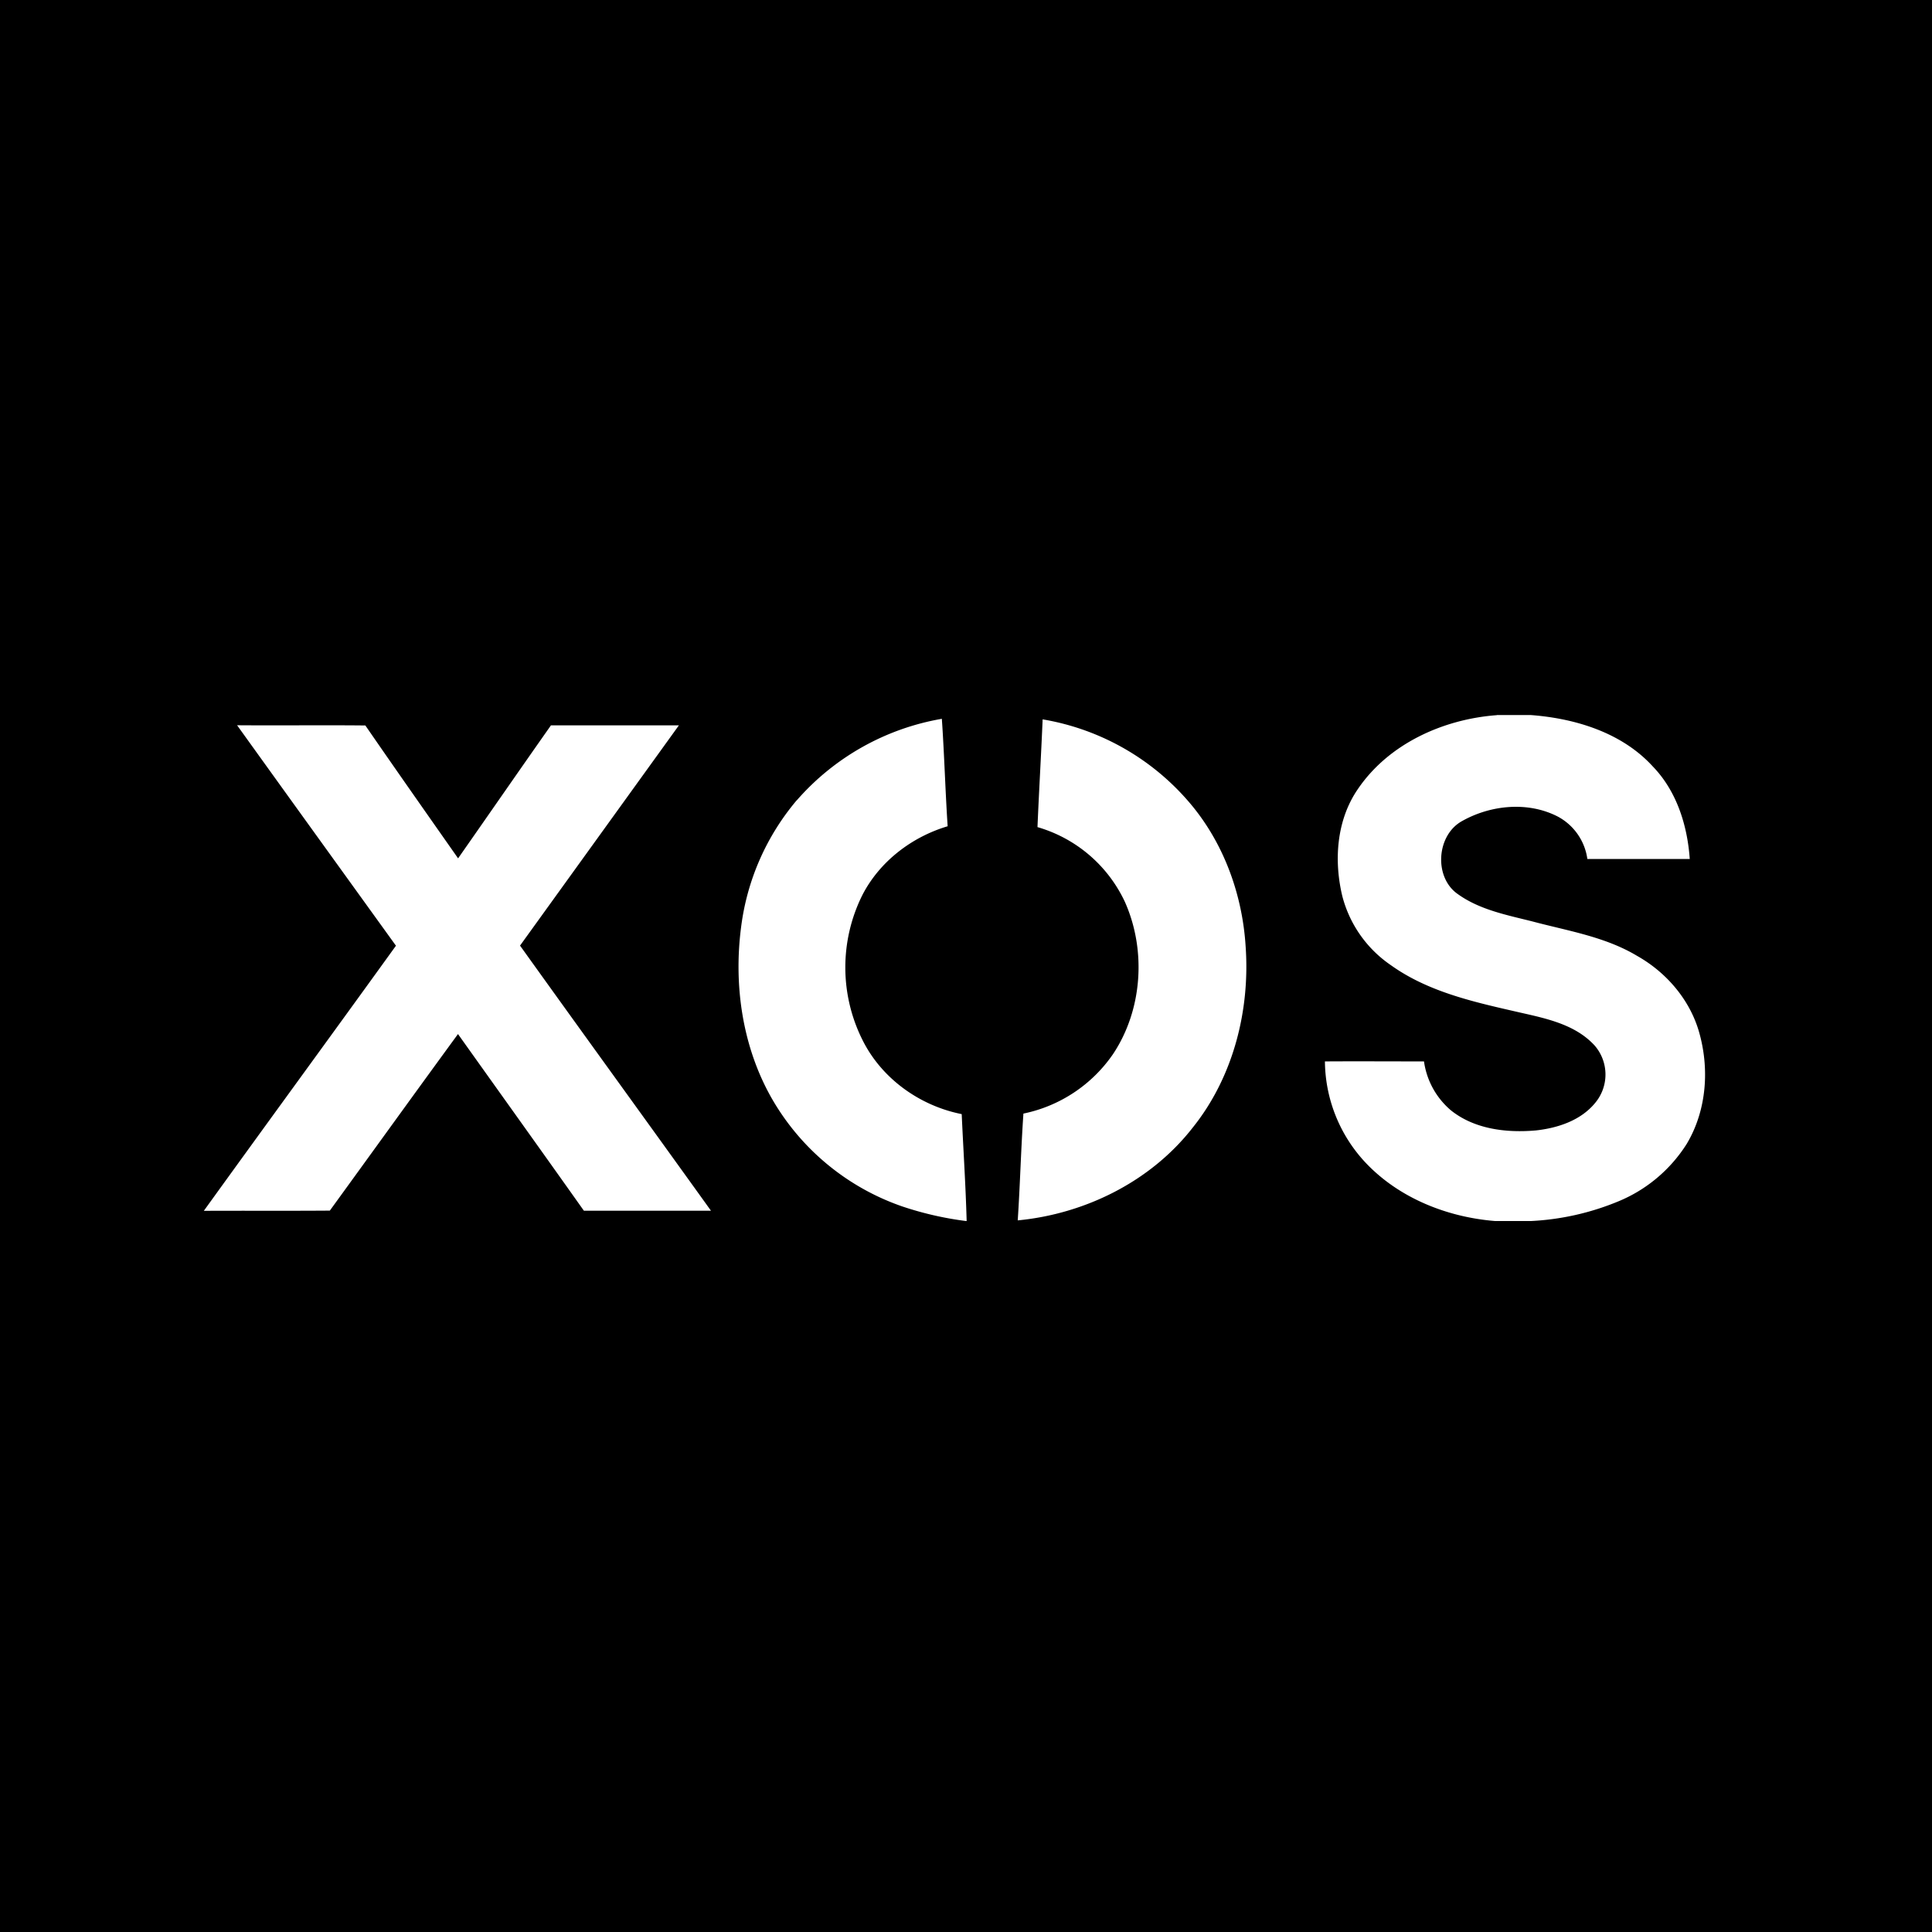 <svg xmlns="http://www.w3.org/2000/svg" viewBox="0 0 18 18">
  <rect x="0" y="0" width="18" height="18" fill="#808080" stroke="none"/>
  <g clip-path="url(#a)">
    <path d="M0 0h18v18H0V0Z"/>
    <path fill="#fff" d="M13.946 6.662h.316c.414.031.848.163 1.136.478.223.23.323.549.345.863h-.954a.53.53 0 0 0-.275-.395c-.277-.143-.624-.109-.891.041-.241.131-.267.528-.038.683.203.145.455.193.693.253.33.088.677.142.975.321.268.151.484.4.573.696.103.347.077.74-.111 1.055a1.372 1.372 0 0 1-.64.537 2.438 2.438 0 0 1-.81.182h-.336c-.444-.036-.888-.211-1.199-.536a1.396 1.396 0 0 1-.386-.951c.308-.002.616 0 .923 0a.73.73 0 0 0 .25.455c.22.177.519.212.792.188.204-.022.42-.093.554-.258a.412.412 0 0 0-.006-.533c-.195-.213-.495-.26-.763-.323-.394-.09-.801-.186-1.136-.426a1.117 1.117 0 0 1-.452-.643c-.08-.333-.054-.708.144-.996.287-.424.796-.653 1.296-.69Zm-6.523.795a2.316 2.316 0 0 1 1.352-.76c.023.333.032.668.054 1.001-.335.1-.633.328-.794.64a1.51 1.51 0 0 0 .005 1.36c.18.355.532.605.92.682.015.332.037.664.046.996H9a3.089 3.089 0 0 1-.594-.136 2.248 2.248 0 0 1-1.22-1.014c-.27-.478-.352-1.049-.281-1.591a2.27 2.27 0 0 1 .517-1.178Zm2.29-.755a2.297 2.297 0 0 1 1.396.808c.3.367.466.833.496 1.304.043.597-.114 1.22-.493 1.692-.39.501-1.002.804-1.63.864.022-.332.03-.663.053-.995a1.34 1.34 0 0 0 .836-.556c.273-.411.31-.965.11-1.415a1.297 1.297 0 0 0-.815-.698c.014-.335.034-.67.048-1.004Zm-7.503.055c.398.003.796-.002 1.194.002.286.415.575.826.864 1.238.289-.413.575-.827.865-1.239h1.192L4.845 8.81c.591.825 1.187 1.646 1.779 2.47H5.44c-.39-.55-.782-1.097-1.173-1.646-.4.547-.796 1.097-1.194 1.645-.391.003-.783 0-1.174.002.595-.825 1.195-1.645 1.79-2.47-.494-.685-.988-1.369-1.48-2.054Z"/>
  </g>
  <defs>
    <clipPath id="a">
      <path fill="#fff" d="M0 0h18v18H0z"/>
    </clipPath>
  </defs>
</svg>
